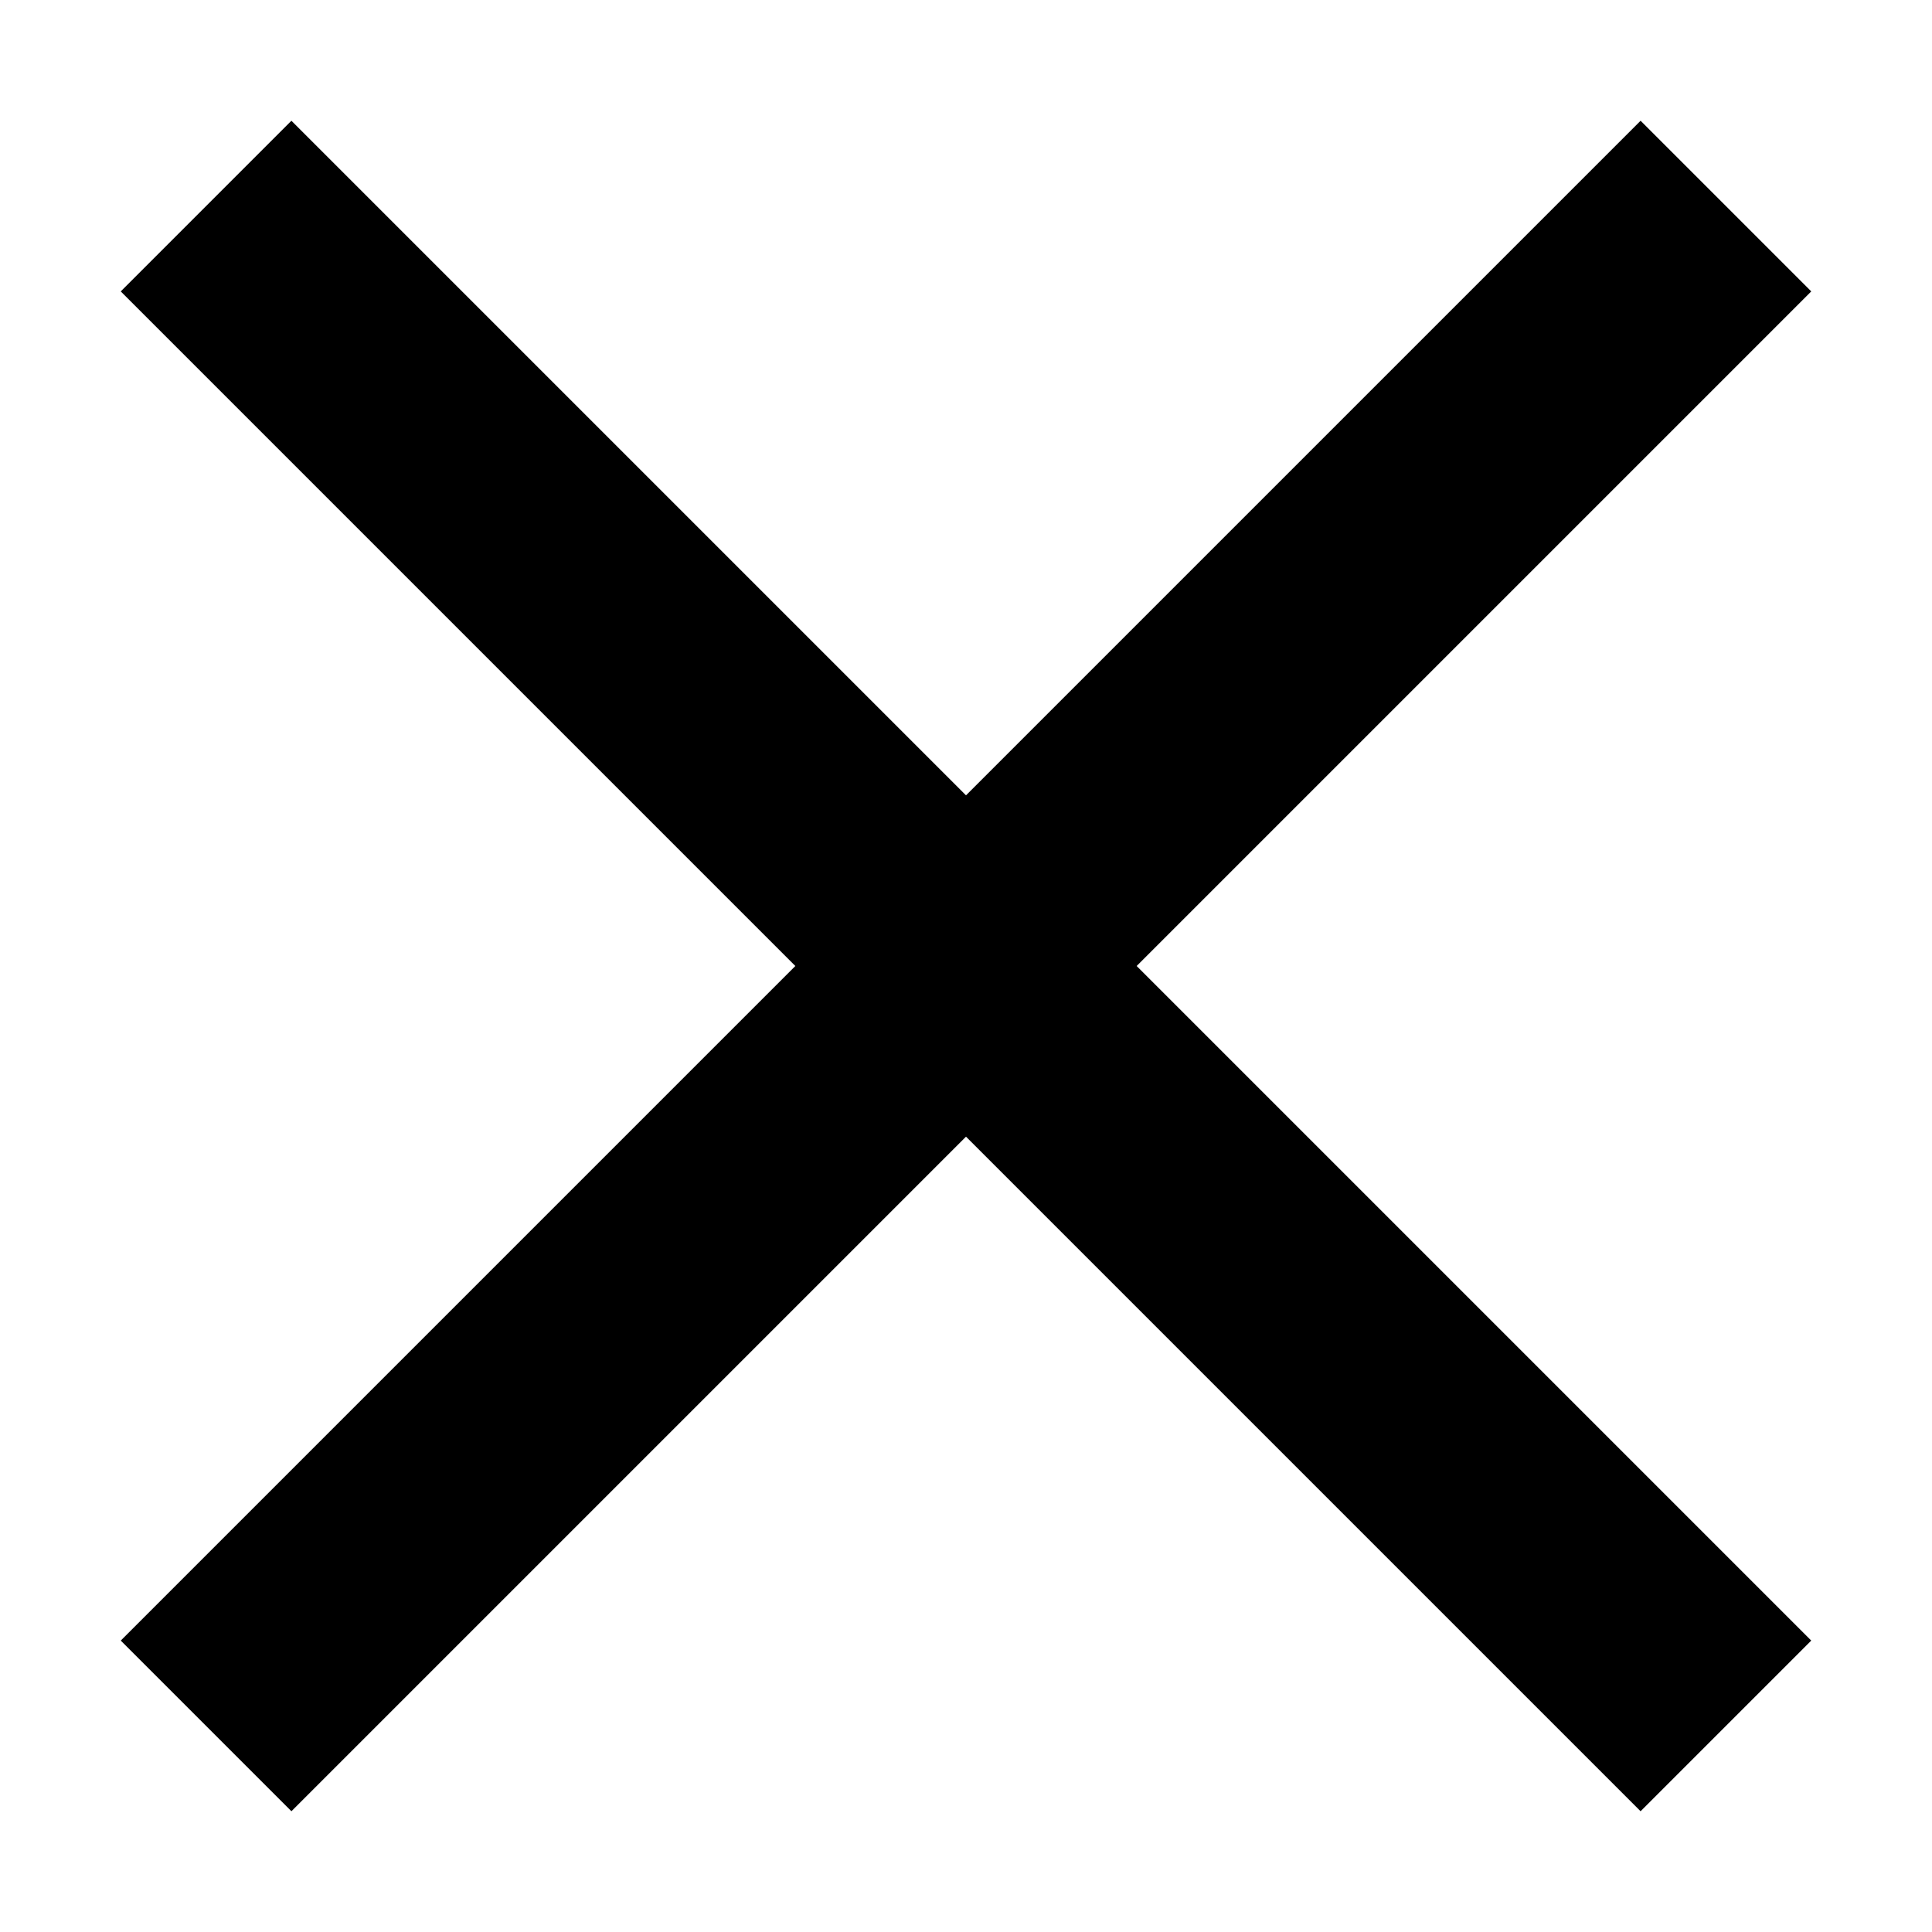<svg width="24" height="24" viewBox="0 0 24 24" fill="none" xmlns="http://www.w3.org/2000/svg">
<path d="M22.5 3.62L20.38 1.5L12 9.88L3.62 1.5L1.5 3.62L9.88 12L1.5 20.38L3.62 22.5L12 14.12L20.38 22.5L22.5 20.38L14.12 12L22.5 3.62Z" fill="black"/>
</svg>
